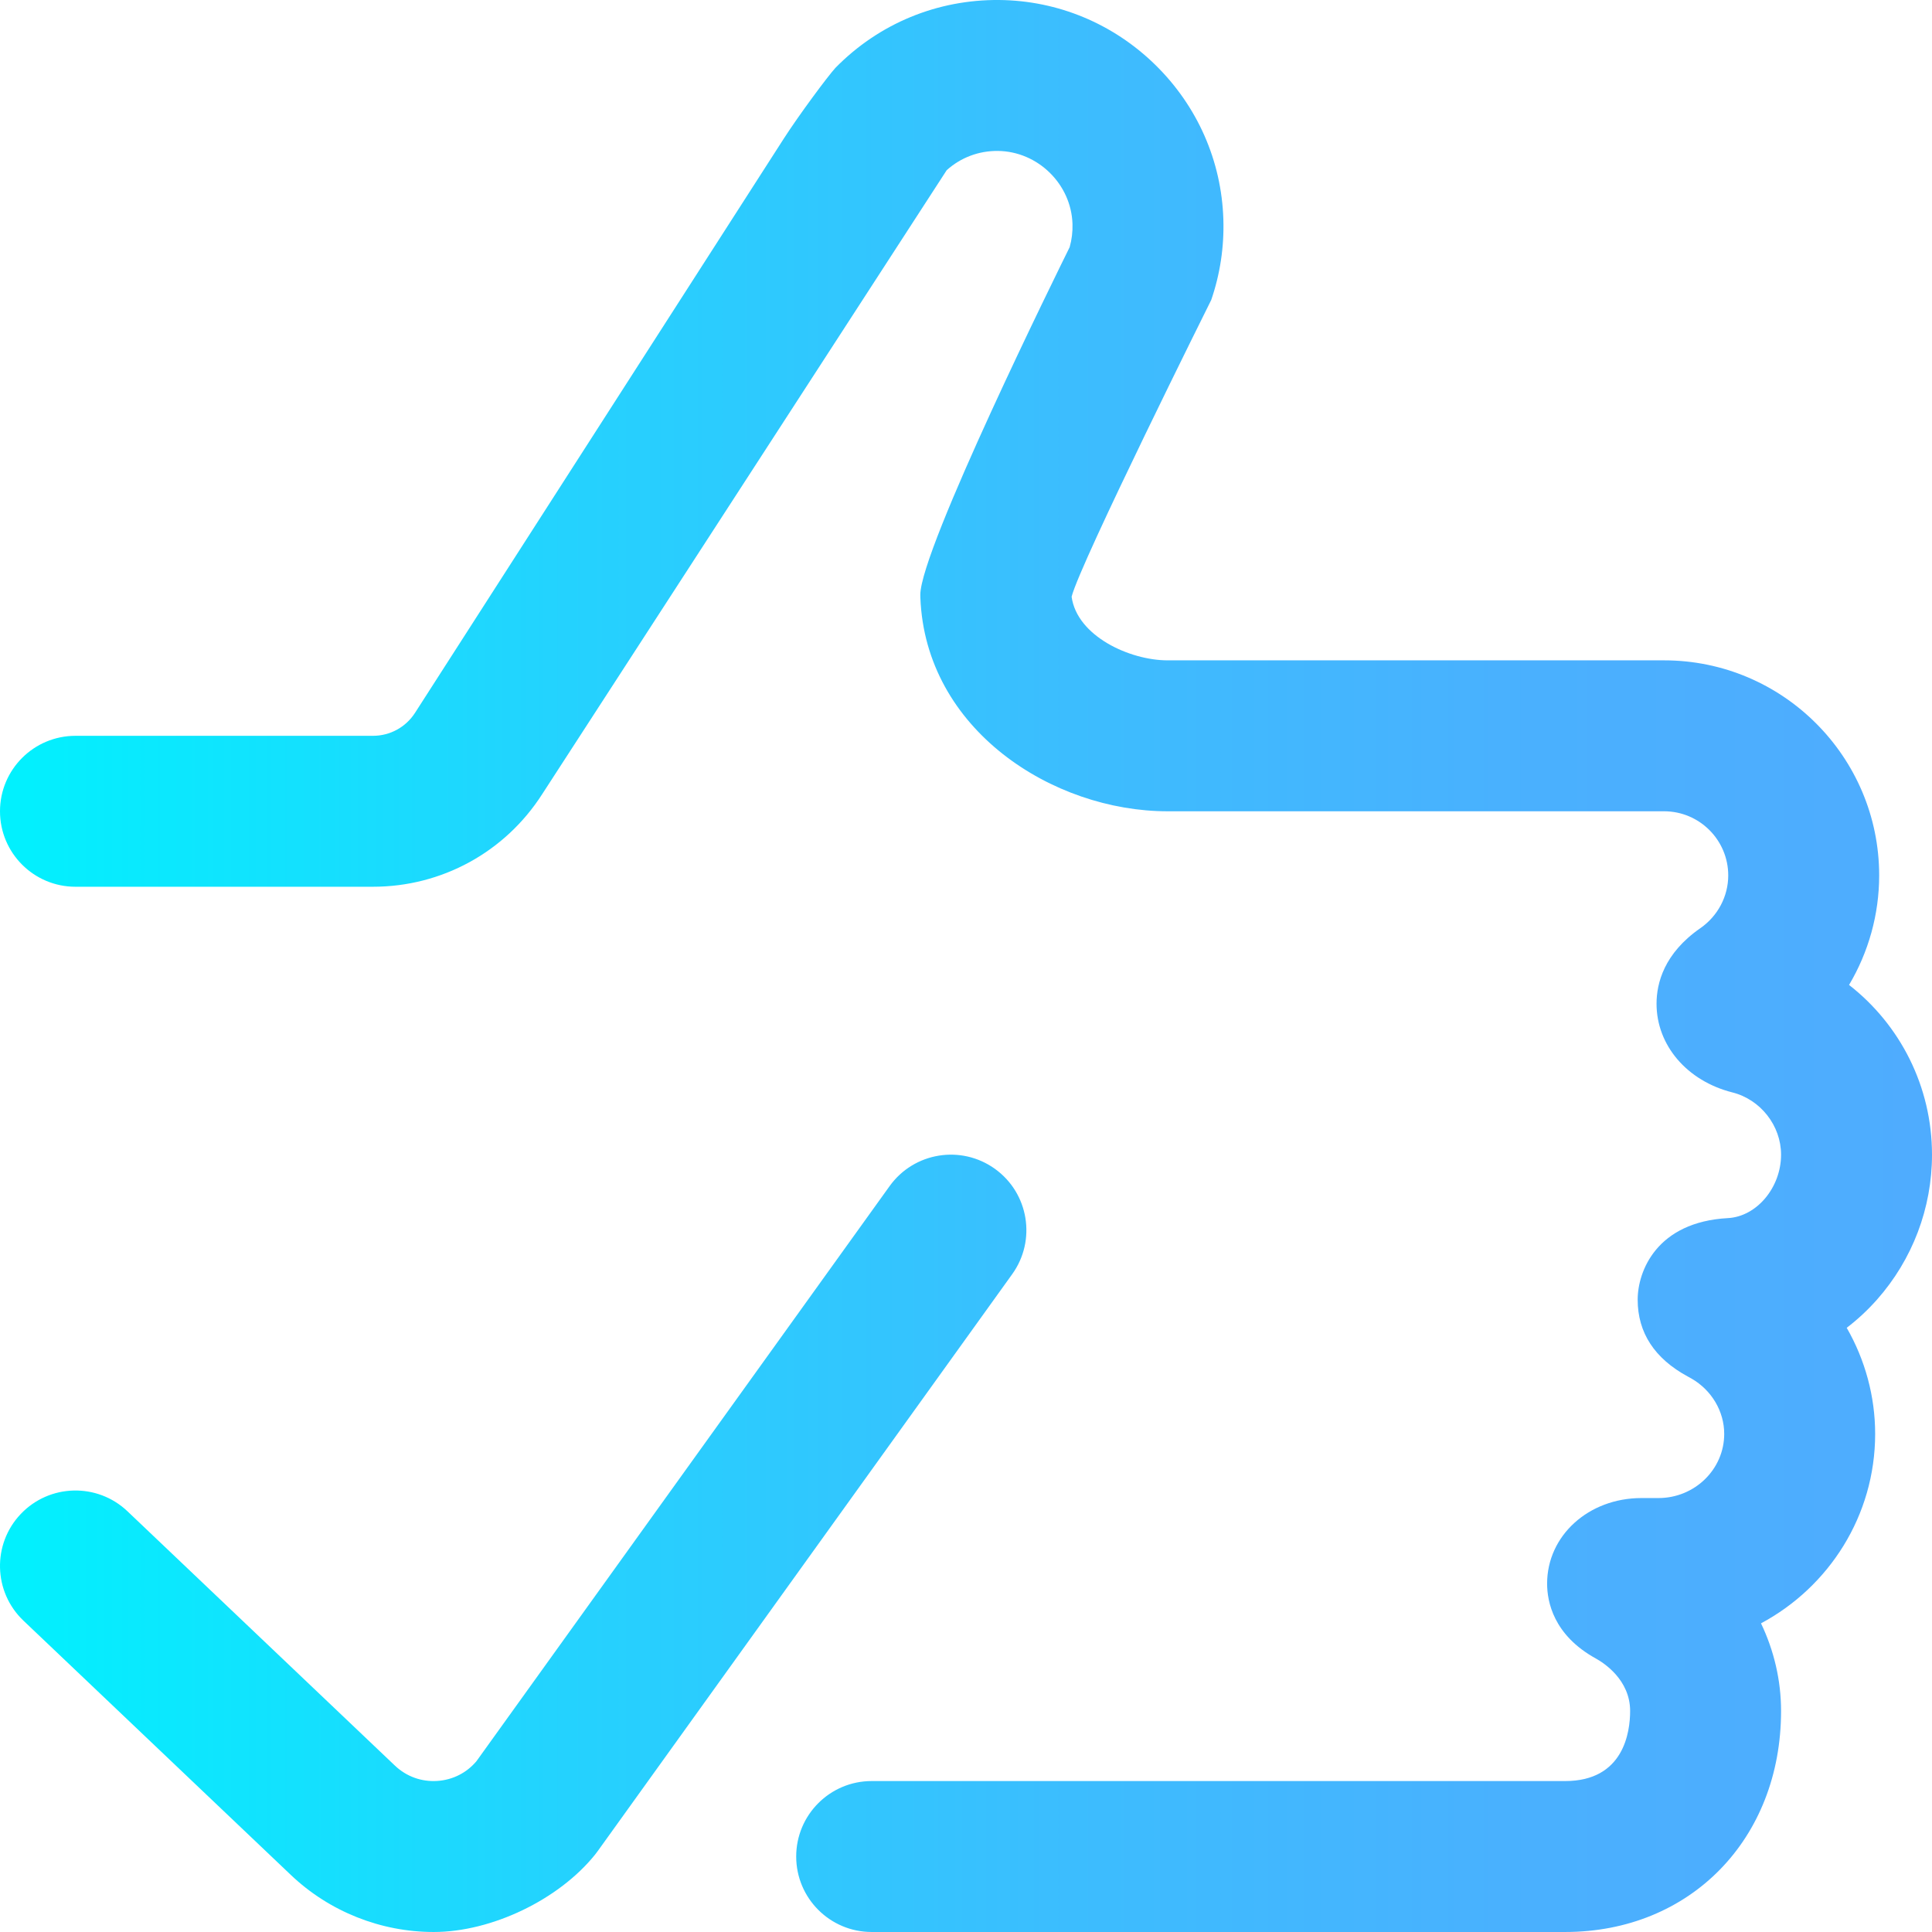 <svg id="Capa_1" enable-background="new 0 0 512 512" height="512" viewBox="0 0 512 512" width="512" xmlns="http://www.w3.org/2000/svg" xmlns:xlink="http://www.w3.org/1999/xlink"><linearGradient id="SVGID_1_" gradientUnits="userSpaceOnUse" x1="0" x2="512" y1="256" y2="256"><stop offset="0" stop-color="#00f2fe"/><stop offset=".021" stop-color="#03effe"/><stop offset=".293" stop-color="#24d2fe"/><stop offset=".554" stop-color="#3cbdfe"/><stop offset=".796" stop-color="#4ab0fe"/><stop offset="1" stop-color="#4facfe"/></linearGradient><path d="m268.243 337.669-109.895 152.966c-.21.292-.428.579-.653.859-9.592 11.936-27.401 20.504-42.757 20.504-14.025 0-27.658-5.409-37.871-15.131l-70.85-67.374c-8.004-7.612-8.323-20.271-.711-28.275 7.612-8.003 20.271-8.321 28.275-.711l70.857 67.381c3.06 2.913 7.057 4.356 11.261 4.078 4.062-.271 7.718-2.112 10.342-5.198l109.516-152.438c6.445-8.971 18.942-11.018 27.912-4.573 8.971 6.445 11.019 18.942 4.574 27.912zm229.194 6.73c9.391-10.606 14.563-24.243 14.563-38.399 0-18.026-8.428-34.431-21.982-44.979 5.151-8.676 7.982-18.674 7.982-29.021 0-31.43-25.57-57-57-57h-131.574c-9.981 0-23.996-6.38-25.437-16.861 2.218-8.856 36.998-78.643 36.998-78.643 2.358-6.865 3.44-14.055 3.216-21.368-.476-15.485-6.886-30.03-18.051-40.956-11.159-10.92-25.834-17.018-41.323-17.17-16.437-.15-31.91 6.229-43.445 17.996-2.06 2.266-9.604 12.413-13.717 18.808l-97.675 152.096c-2.452 3.818-6.625 6.098-11.164 6.098h-78.828c-11.046 0-20 8.954-20 20 0 11.045 8.954 20 20 20h78.828c18.22 0 34.976-9.153 44.821-24.483l107.238-165.416c3.725-3.348 8.48-5.146 13.549-5.1 10.585.104 19.461 8.786 19.785 19.354.065 2.107-.188 4.171-.752 6.15-2.883 5.851-39.577 80.101-39.577 92.125l.015.764c1.336 34.963 35.049 56.606 65.519 56.606h131.574c9.374 0 17 7.626 17 17 0 5.542-2.767 10.771-7.4 13.986-9.588 6.652-11.6 14.555-11.6 20.014 0 11.025 8.081 20.472 20.107 23.506 7.471 1.886 12.893 8.822 12.893 16.494 0 8.701-6.448 16.4-14.079 16.813-18.883 1.019-23.921 14.065-23.921 21.612 0 8.755 4.481 15.615 13.318 20.389.286.154.601.322.939.518 5.352 3.082 8.676 8.702 8.676 14.668 0 9.374-7.815 17-17.422 17h-4.511c-14.019 0-25 9.963-25 22.682 0 4.75 1.675 13.641 12.894 19.83 2.136 1.178 9.106 5.665 9.106 13.917 0 5.584-1.677 18.571-17.214 18.571h-183.786c-11.046 0-20 8.954-20 20 0 11.045 8.954 20 20 20h183.786c33.152 0 57.214-24.633 57.214-58.571 0-8.116-1.869-16.018-5.315-23.225 17.995-9.635 30.249-28.525 30.249-50.204 0-9.992-2.684-19.659-7.535-28.115 2.874-2.193 5.566-4.696 8.038-7.486z" fill="url(#SVGID_1_)"/></svg>